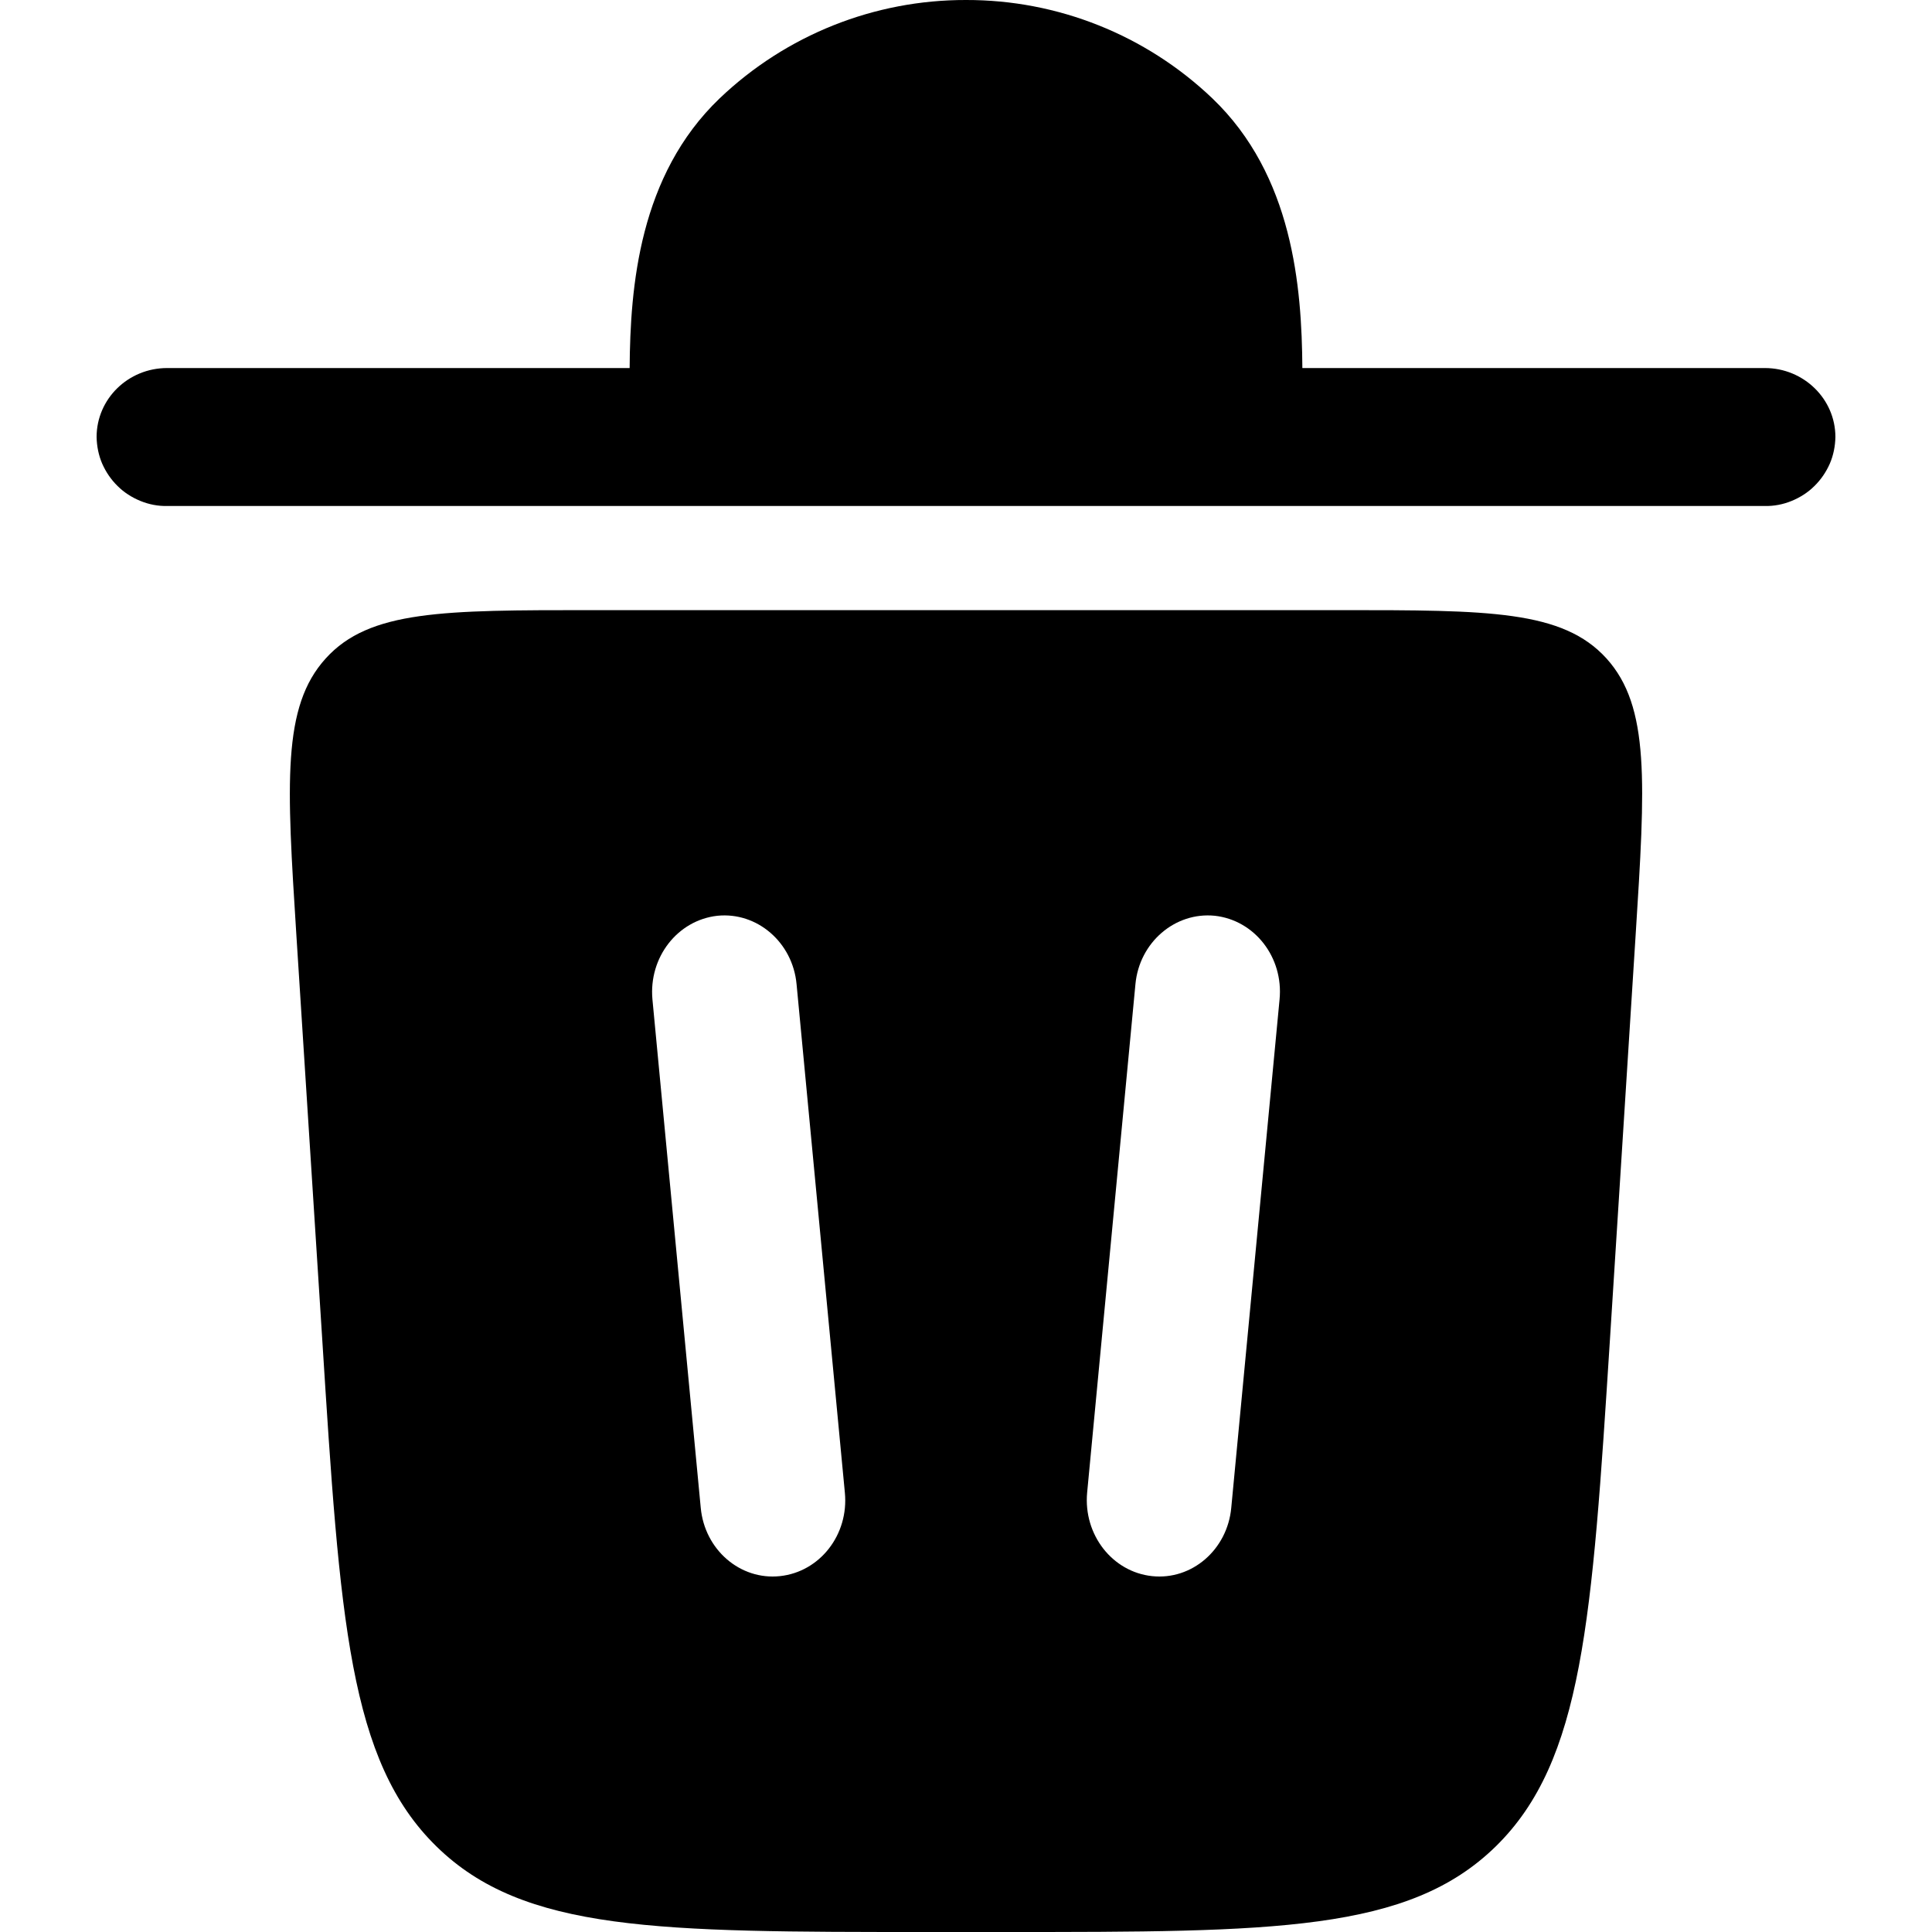 <svg width="10" height="10" viewBox="0 0 10 10" fill="none" xmlns="http://www.w3.org/2000/svg">
<path d="M0.5 2.262C0.5 2.065 0.663 1.905 0.865 1.905H3.259C3.262 1.484 3.308 0.908 3.725 0.509C4.069 0.181 4.525 -0.001 5 6.98947e-06C5.475 -0.001 5.931 0.181 6.275 0.509C6.692 0.908 6.738 1.484 6.741 1.905H9.135C9.336 1.905 9.5 2.065 9.5 2.262C9.499 2.309 9.49 2.356 9.471 2.4C9.452 2.443 9.425 2.483 9.391 2.516C9.358 2.549 9.317 2.575 9.273 2.593C9.229 2.611 9.182 2.62 9.135 2.619H0.865C0.818 2.62 0.771 2.611 0.727 2.593C0.683 2.575 0.642 2.549 0.609 2.516C0.575 2.483 0.548 2.443 0.529 2.4C0.51 2.356 0.501 2.309 0.5 2.262Z" fill="black"/>
<path fill-rule="evenodd" clip-rule="evenodd" d="M4.798 10H5.202C6.594 10 7.289 10 7.742 9.557C8.194 9.114 8.24 8.387 8.333 6.934L8.466 4.84C8.516 4.052 8.541 3.658 8.315 3.408C8.088 3.158 7.705 3.158 6.938 3.158H3.062C2.296 3.158 1.912 3.158 1.686 3.408C1.459 3.658 1.484 4.052 1.534 4.84L1.668 6.934C1.76 8.387 1.806 9.114 2.259 9.557C2.711 10 3.407 10 4.798 10ZM4.123 5.094C4.103 4.878 3.919 4.719 3.713 4.74C3.507 4.763 3.357 4.955 3.377 5.173L3.627 7.804C3.647 8.021 3.831 8.18 4.037 8.158C4.244 8.136 4.394 7.943 4.373 7.726L4.123 5.094ZM6.288 4.74C6.494 4.763 6.644 4.955 6.623 5.173L6.373 7.804C6.353 8.021 6.169 8.18 5.963 8.158C5.757 8.136 5.607 7.943 5.627 7.726L5.877 5.094C5.897 4.878 6.082 4.719 6.288 4.74Z" fill="black"/>
</svg>
